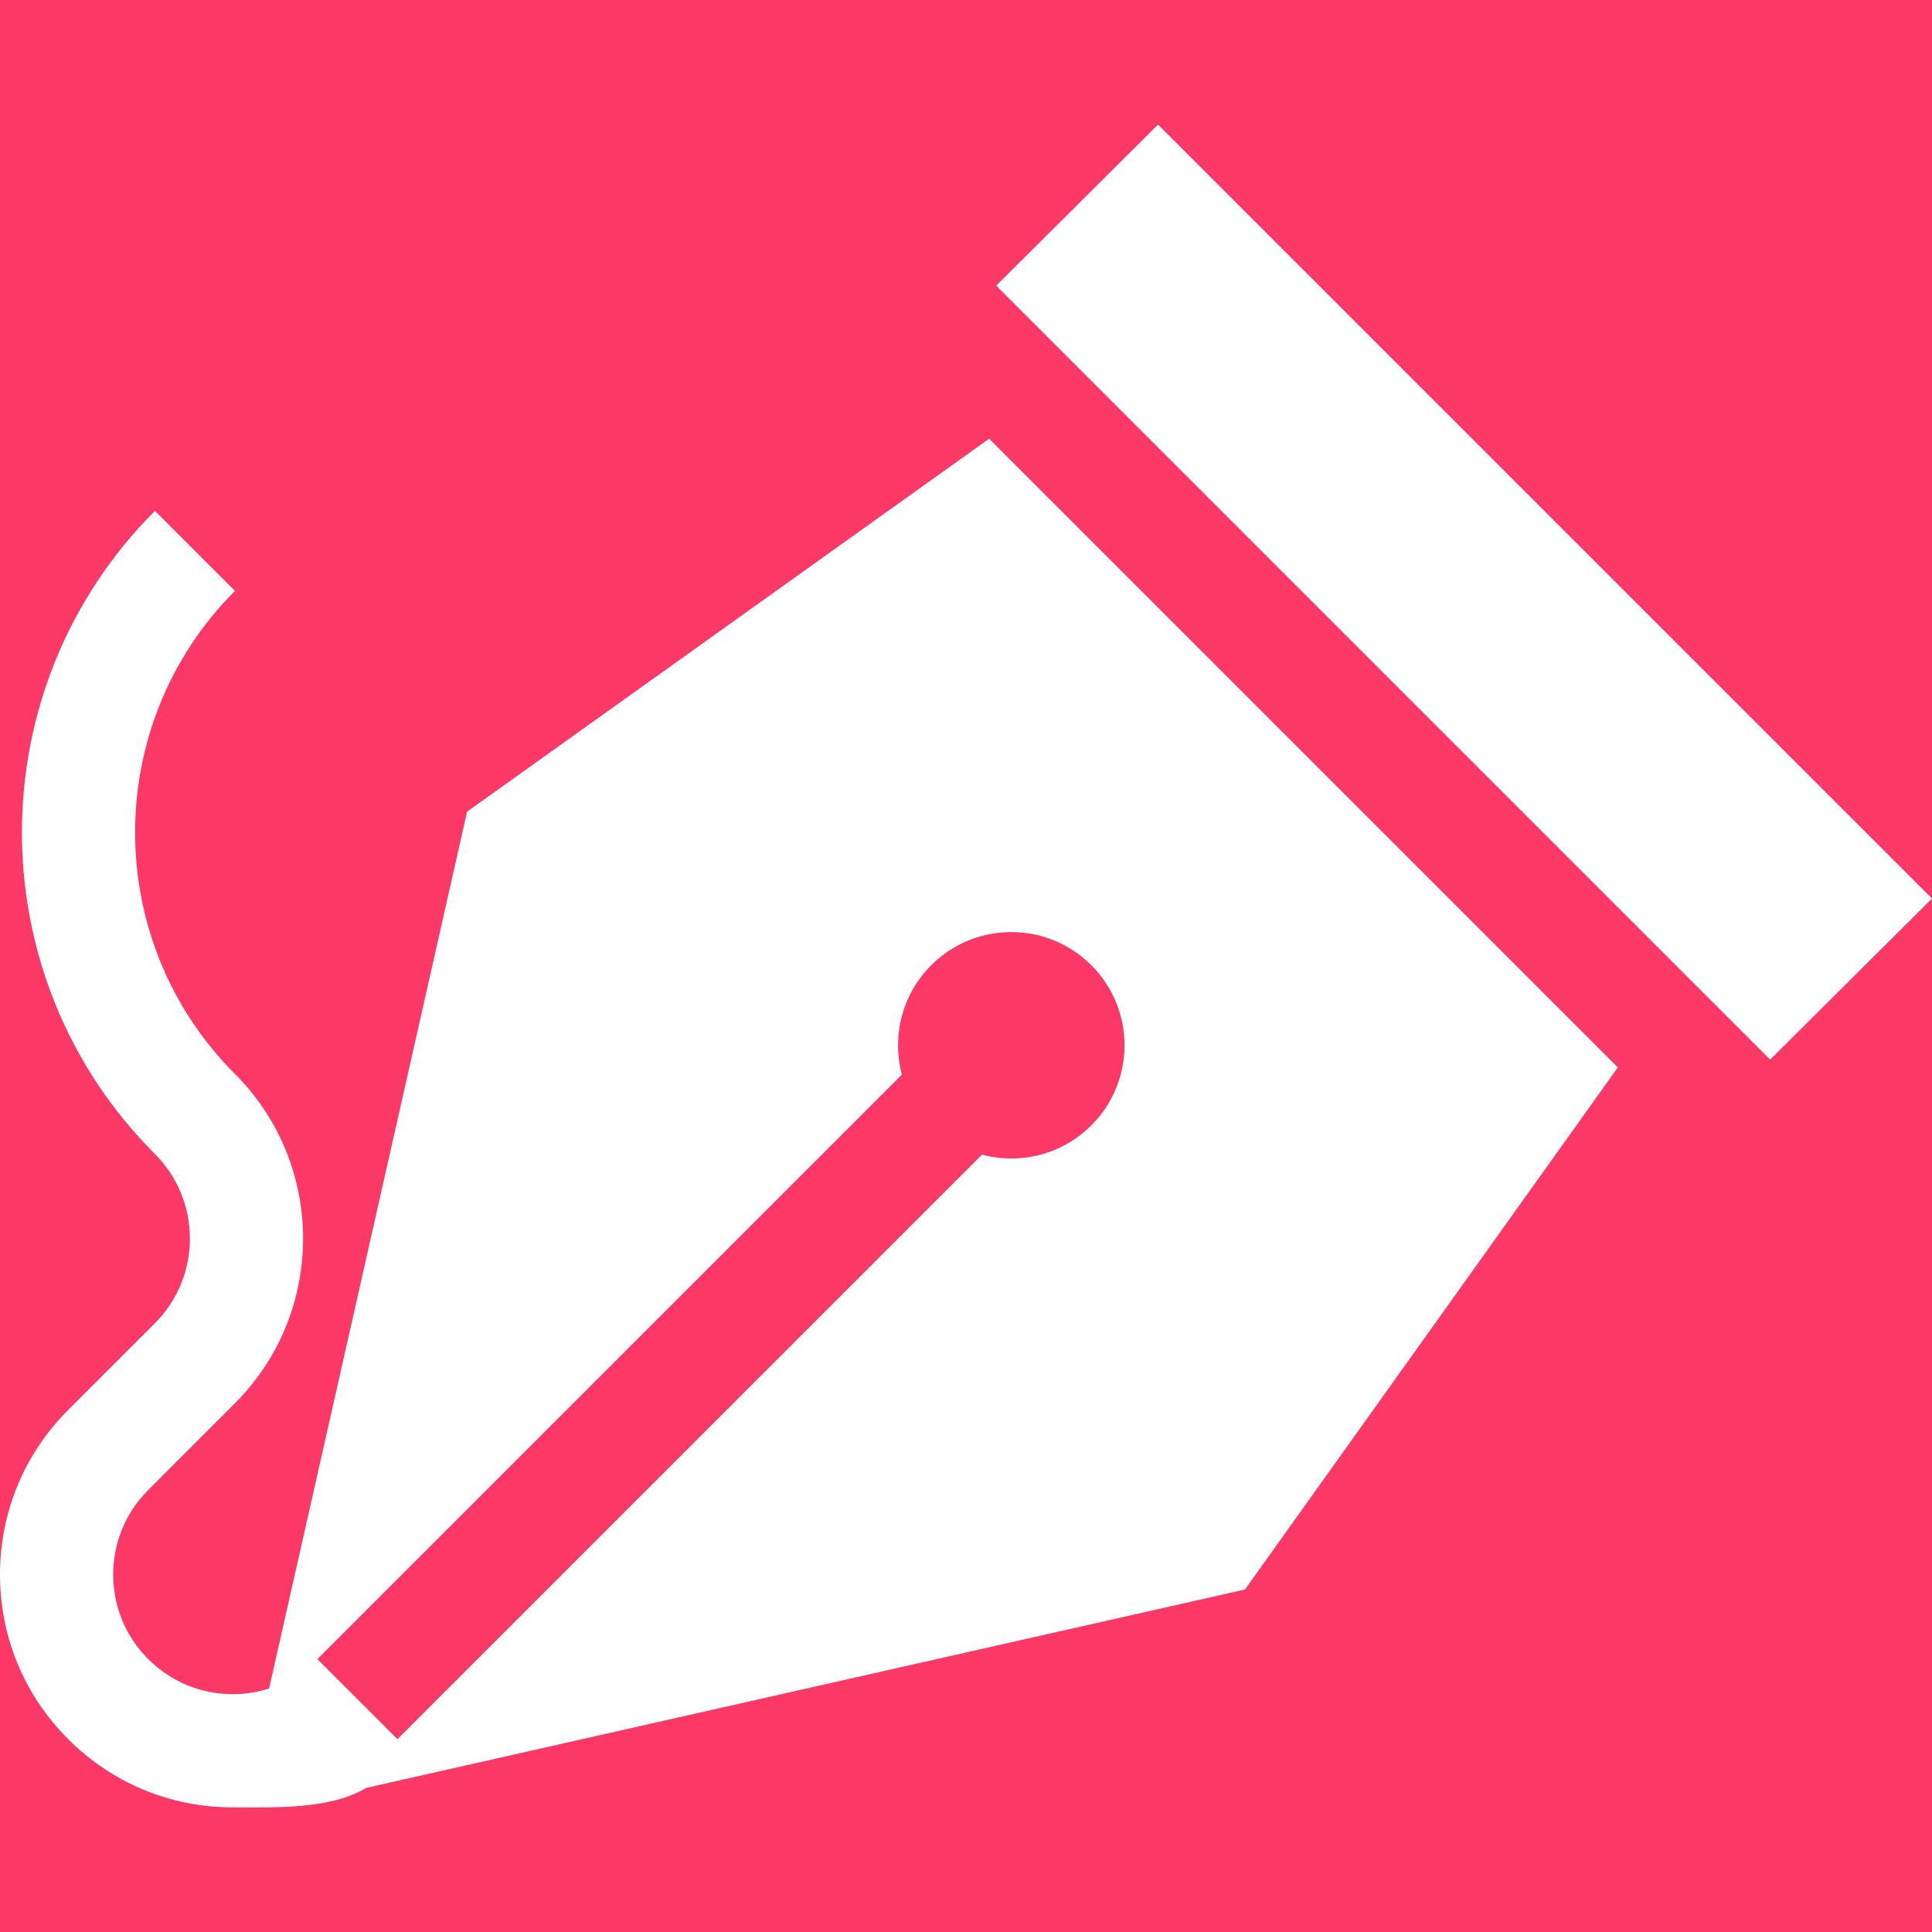 <svg width="40" height="40" viewBox="0 0 40 40" fill="none" xmlns="http://www.w3.org/2000/svg">
<rect width="40" height="40" fill="#1E1E1E"/>
<g clip-path="url(#clip0_0_1)">
<rect width="1440" height="5308" transform="translate(-769 -1949)" fill="#040F28"/>
<rect x="-52" y="-44" width="580" height="267" rx="12" fill="white"/>
<circle cx="20" cy="20" r="40" fill="#FC3867"/>
<path d="M23.976 2.579L20.625 5.914L36.649 21.938L40 18.603L23.976 2.579Z" fill="white"/>
<path d="M20.479 9.083L9.671 16.804L5.571 34.96C5.331 35.036 5.079 35.076 4.82 35.076C4.159 35.076 3.537 34.818 3.069 34.35C2.602 33.883 2.344 33.261 2.344 32.599C2.344 31.938 2.602 31.316 3.069 30.849L4.865 29.052C6.745 27.173 6.745 24.115 4.865 22.235H4.865C2.108 19.478 2.108 14.992 4.865 12.234L3.208 10.577C-0.464 14.248 -0.464 20.222 3.208 23.893H3.208C4.173 24.858 4.173 26.429 3.208 27.395L1.412 29.191C0.501 30.101 0 31.312 0 32.599C0 33.887 0.501 35.097 1.412 36.008C2.322 36.918 3.533 37.42 4.82 37.42C5.708 37.42 6.84 37.463 7.581 37.017L25.776 32.909L33.496 22.1L20.479 9.083ZM22.595 23.299C21.982 23.913 21.113 24.114 20.331 23.906L8.229 36.008L6.571 34.35L18.673 22.248C18.465 21.466 18.666 20.598 19.28 19.984C20.195 19.069 21.68 19.069 22.595 19.984C23.511 20.9 23.511 22.384 22.595 23.299Z" fill="white"/>
</g>
<defs>
<clipPath id="clip0_0_1">
<rect width="1440" height="5308" fill="white" transform="translate(-769 -1949)"/>
</clipPath>
</defs>
</svg>
